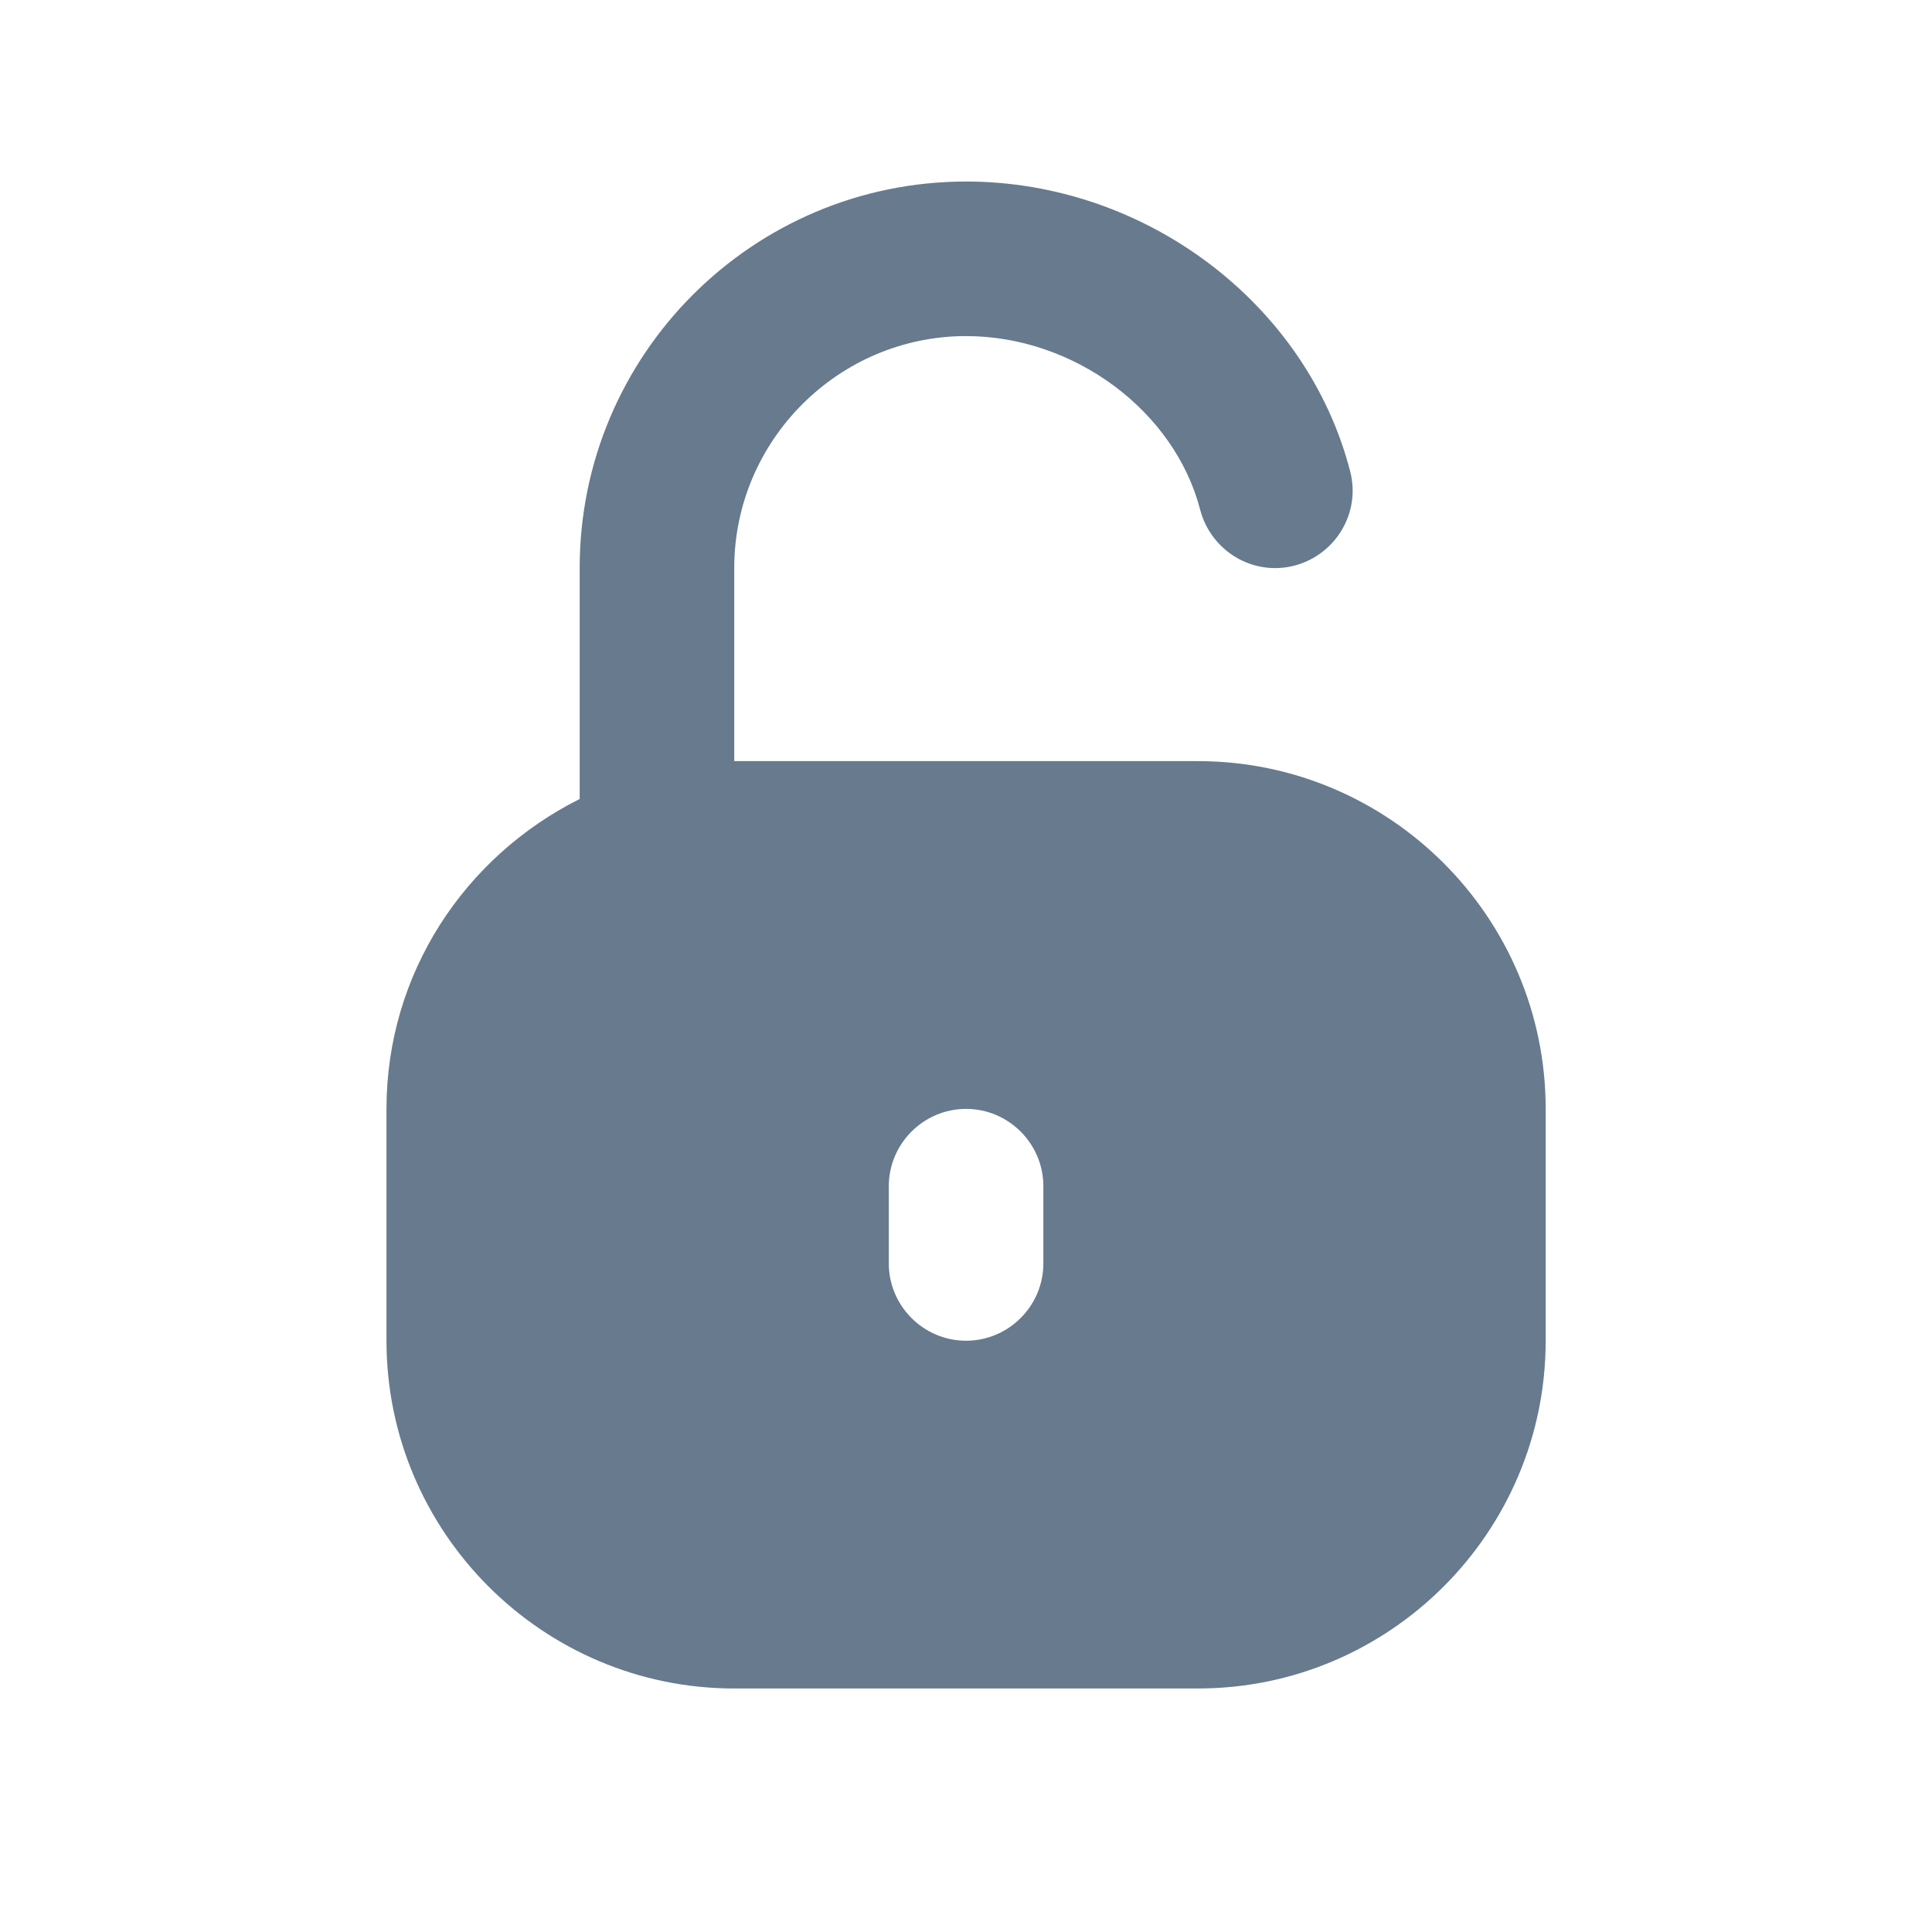 <svg width="25" height="25" viewBox="0 0 25 25" fill="none" xmlns="http://www.w3.org/2000/svg">
<path d="M15.501 9.849H9.501V7.349C9.501 5.699 10.851 4.349 12.501 4.349C13.901 4.349 15.201 5.319 15.531 6.599C15.671 7.129 16.211 7.459 16.751 7.319C17.281 7.179 17.611 6.639 17.471 6.099C16.911 3.929 14.821 2.349 12.501 2.349C9.741 2.349 7.501 4.589 7.501 7.349V10.339C6.021 11.079 5.001 12.589 5.001 14.349V17.349C5.001 19.829 7.021 21.849 9.501 21.849H15.501C17.981 21.849 20.001 19.829 20.001 17.349V14.349C20.001 11.869 17.981 9.849 15.501 9.849ZM13.501 16.349C13.501 16.899 13.051 17.349 12.501 17.349C11.951 17.349 11.501 16.899 11.501 16.349V15.349C11.501 14.799 11.951 14.349 12.501 14.349C13.051 14.349 13.501 14.799 13.501 15.349V16.349Z" fill="#677A8E"/>
</svg>
